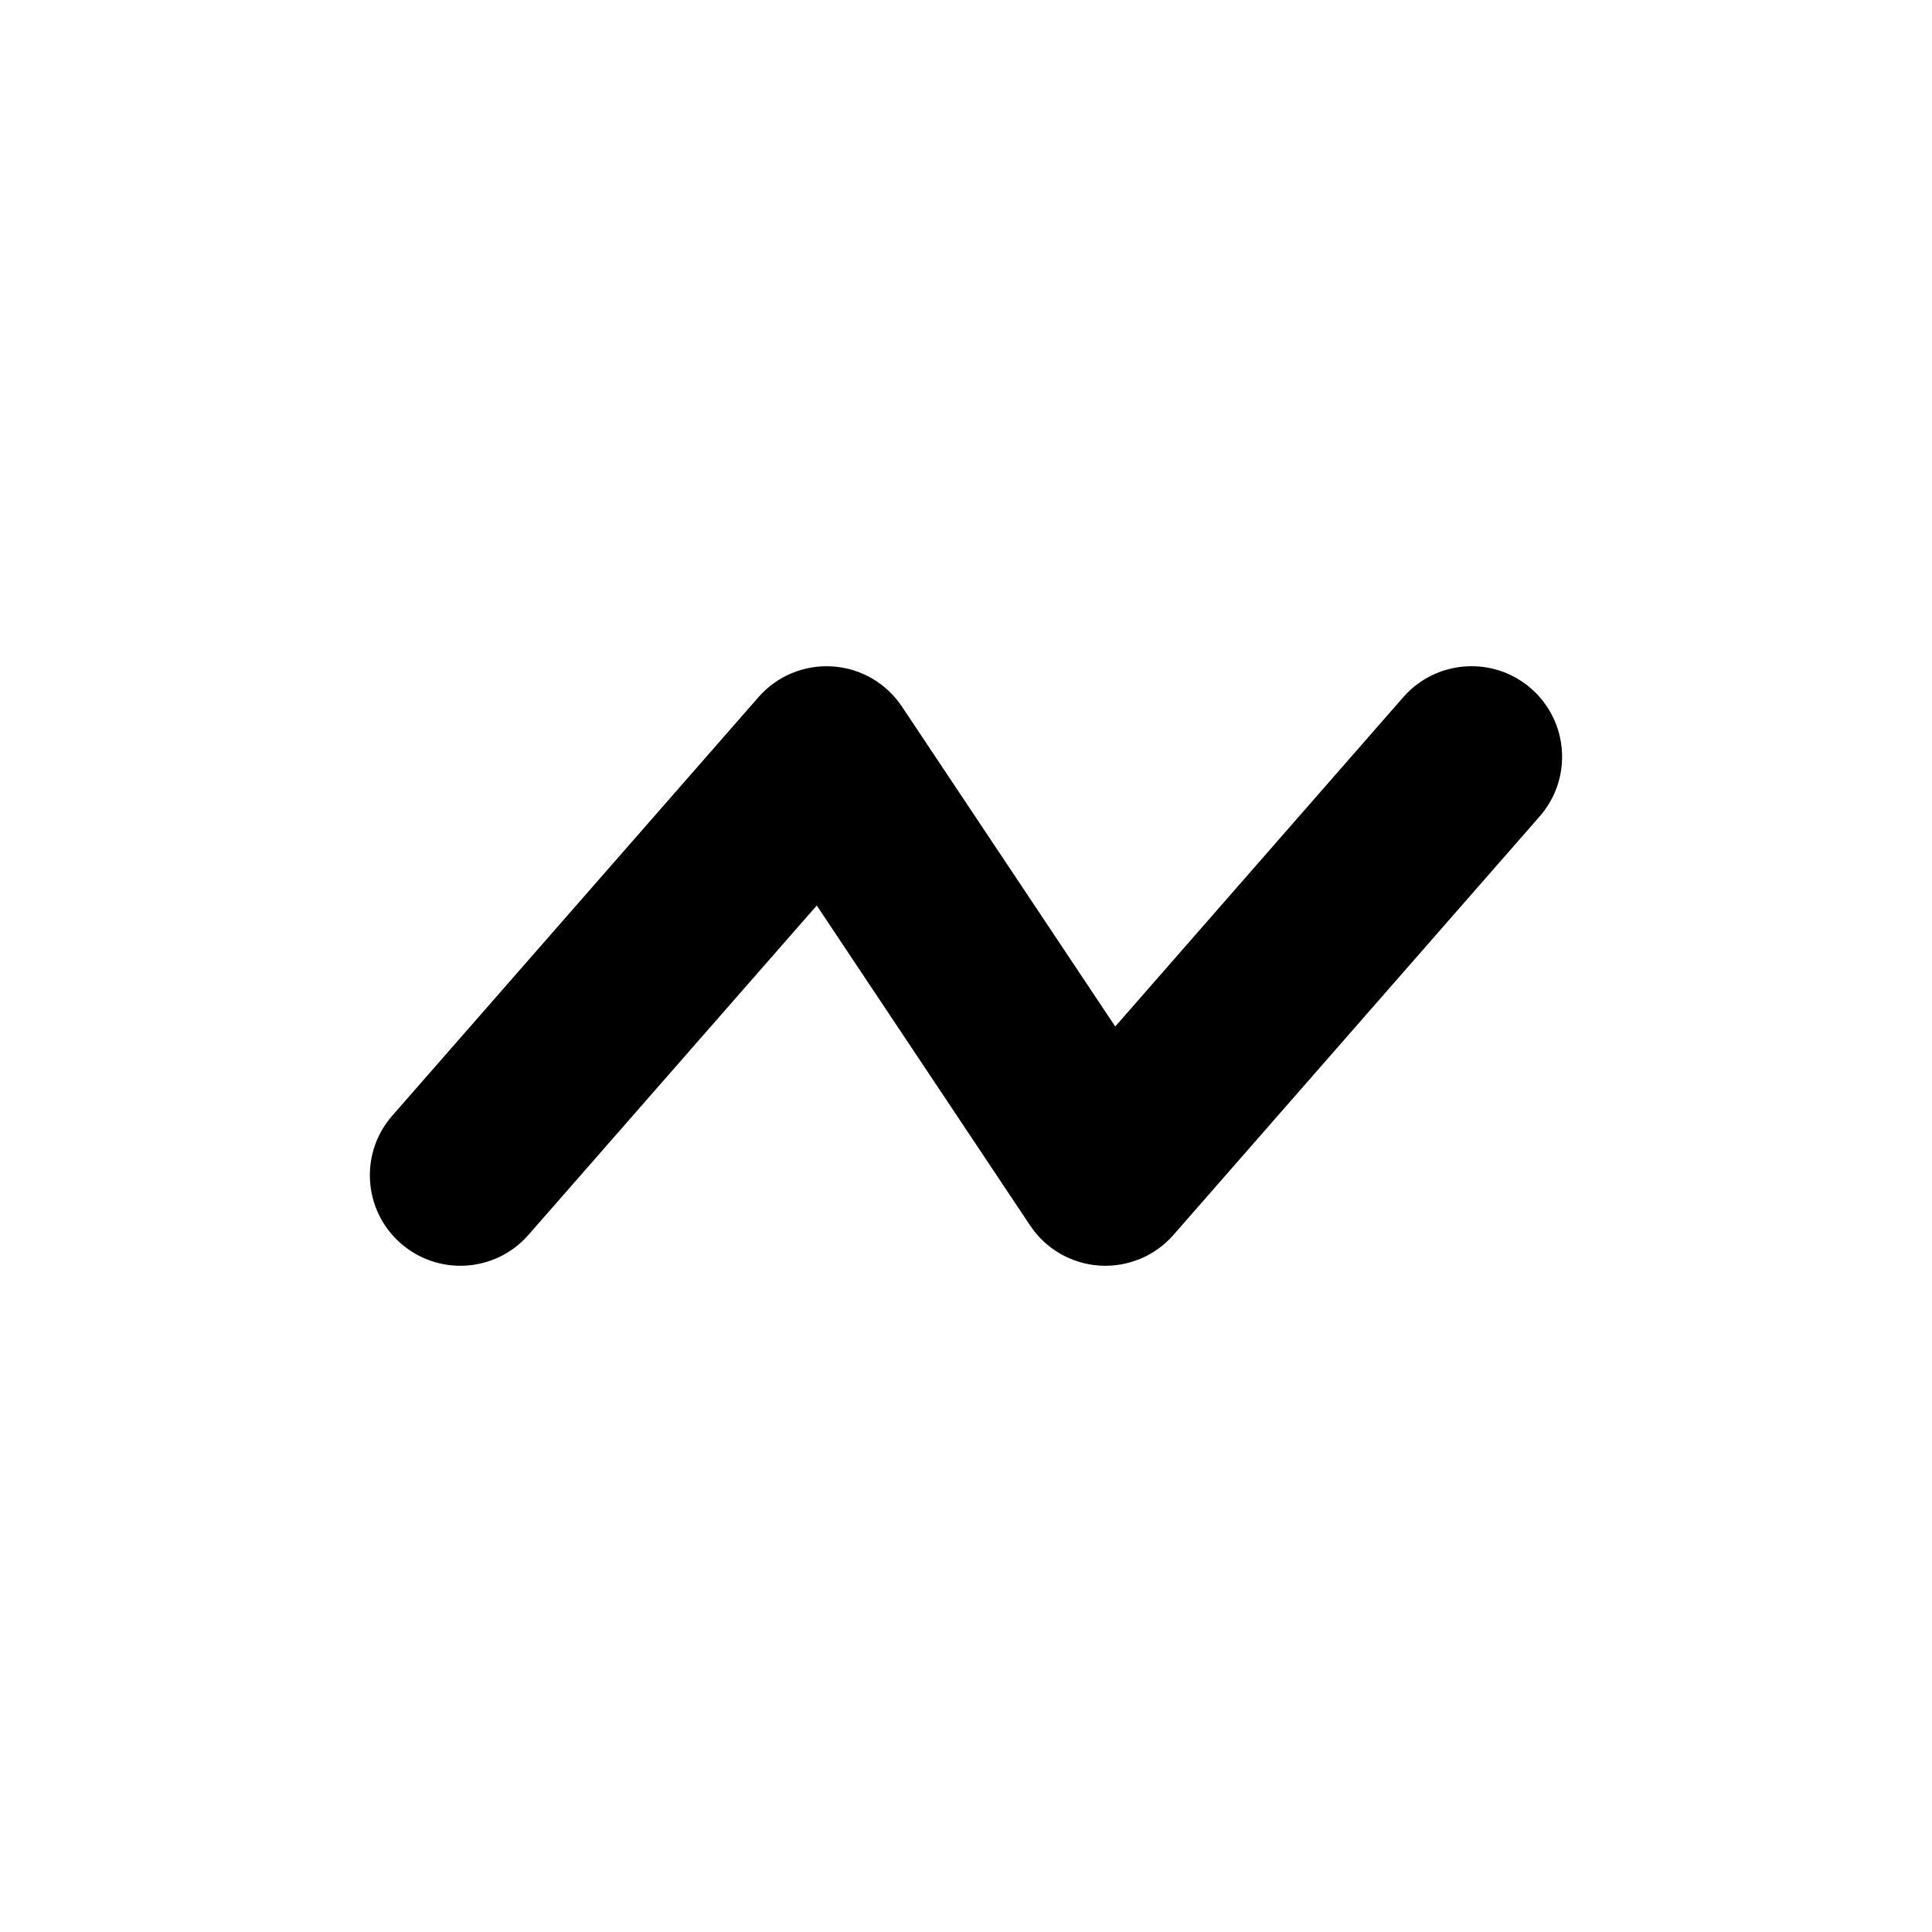 <svg fill="currentColor" color="currentColor" width="16" height="16" viewBox="0 0 16 16" role="img" focusable="false" aria-hidden="true" xmlns="http://www.w3.org/2000/svg" class="sc-cf64cfdf-0 yAXvm"><path fill-rule="evenodd" clip-rule="evenodd" d="M12.681 5.703C12.992 5.976 13.024 6.449 12.751 6.761L9.719 10.226C9.566 10.402 9.339 10.496 9.106 10.481C8.873 10.466 8.66 10.343 8.531 10.149L6.764 7.499L4.377 10.226C4.105 10.538 3.631 10.57 3.319 10.297C3.007 10.024 2.976 9.55 3.249 9.239L6.281 5.774C6.434 5.598 6.661 5.504 6.894 5.519C7.127 5.534 7.34 5.657 7.469 5.851L9.236 8.501L11.622 5.773C11.895 5.462 12.369 5.43 12.681 5.703Z"></path></svg>